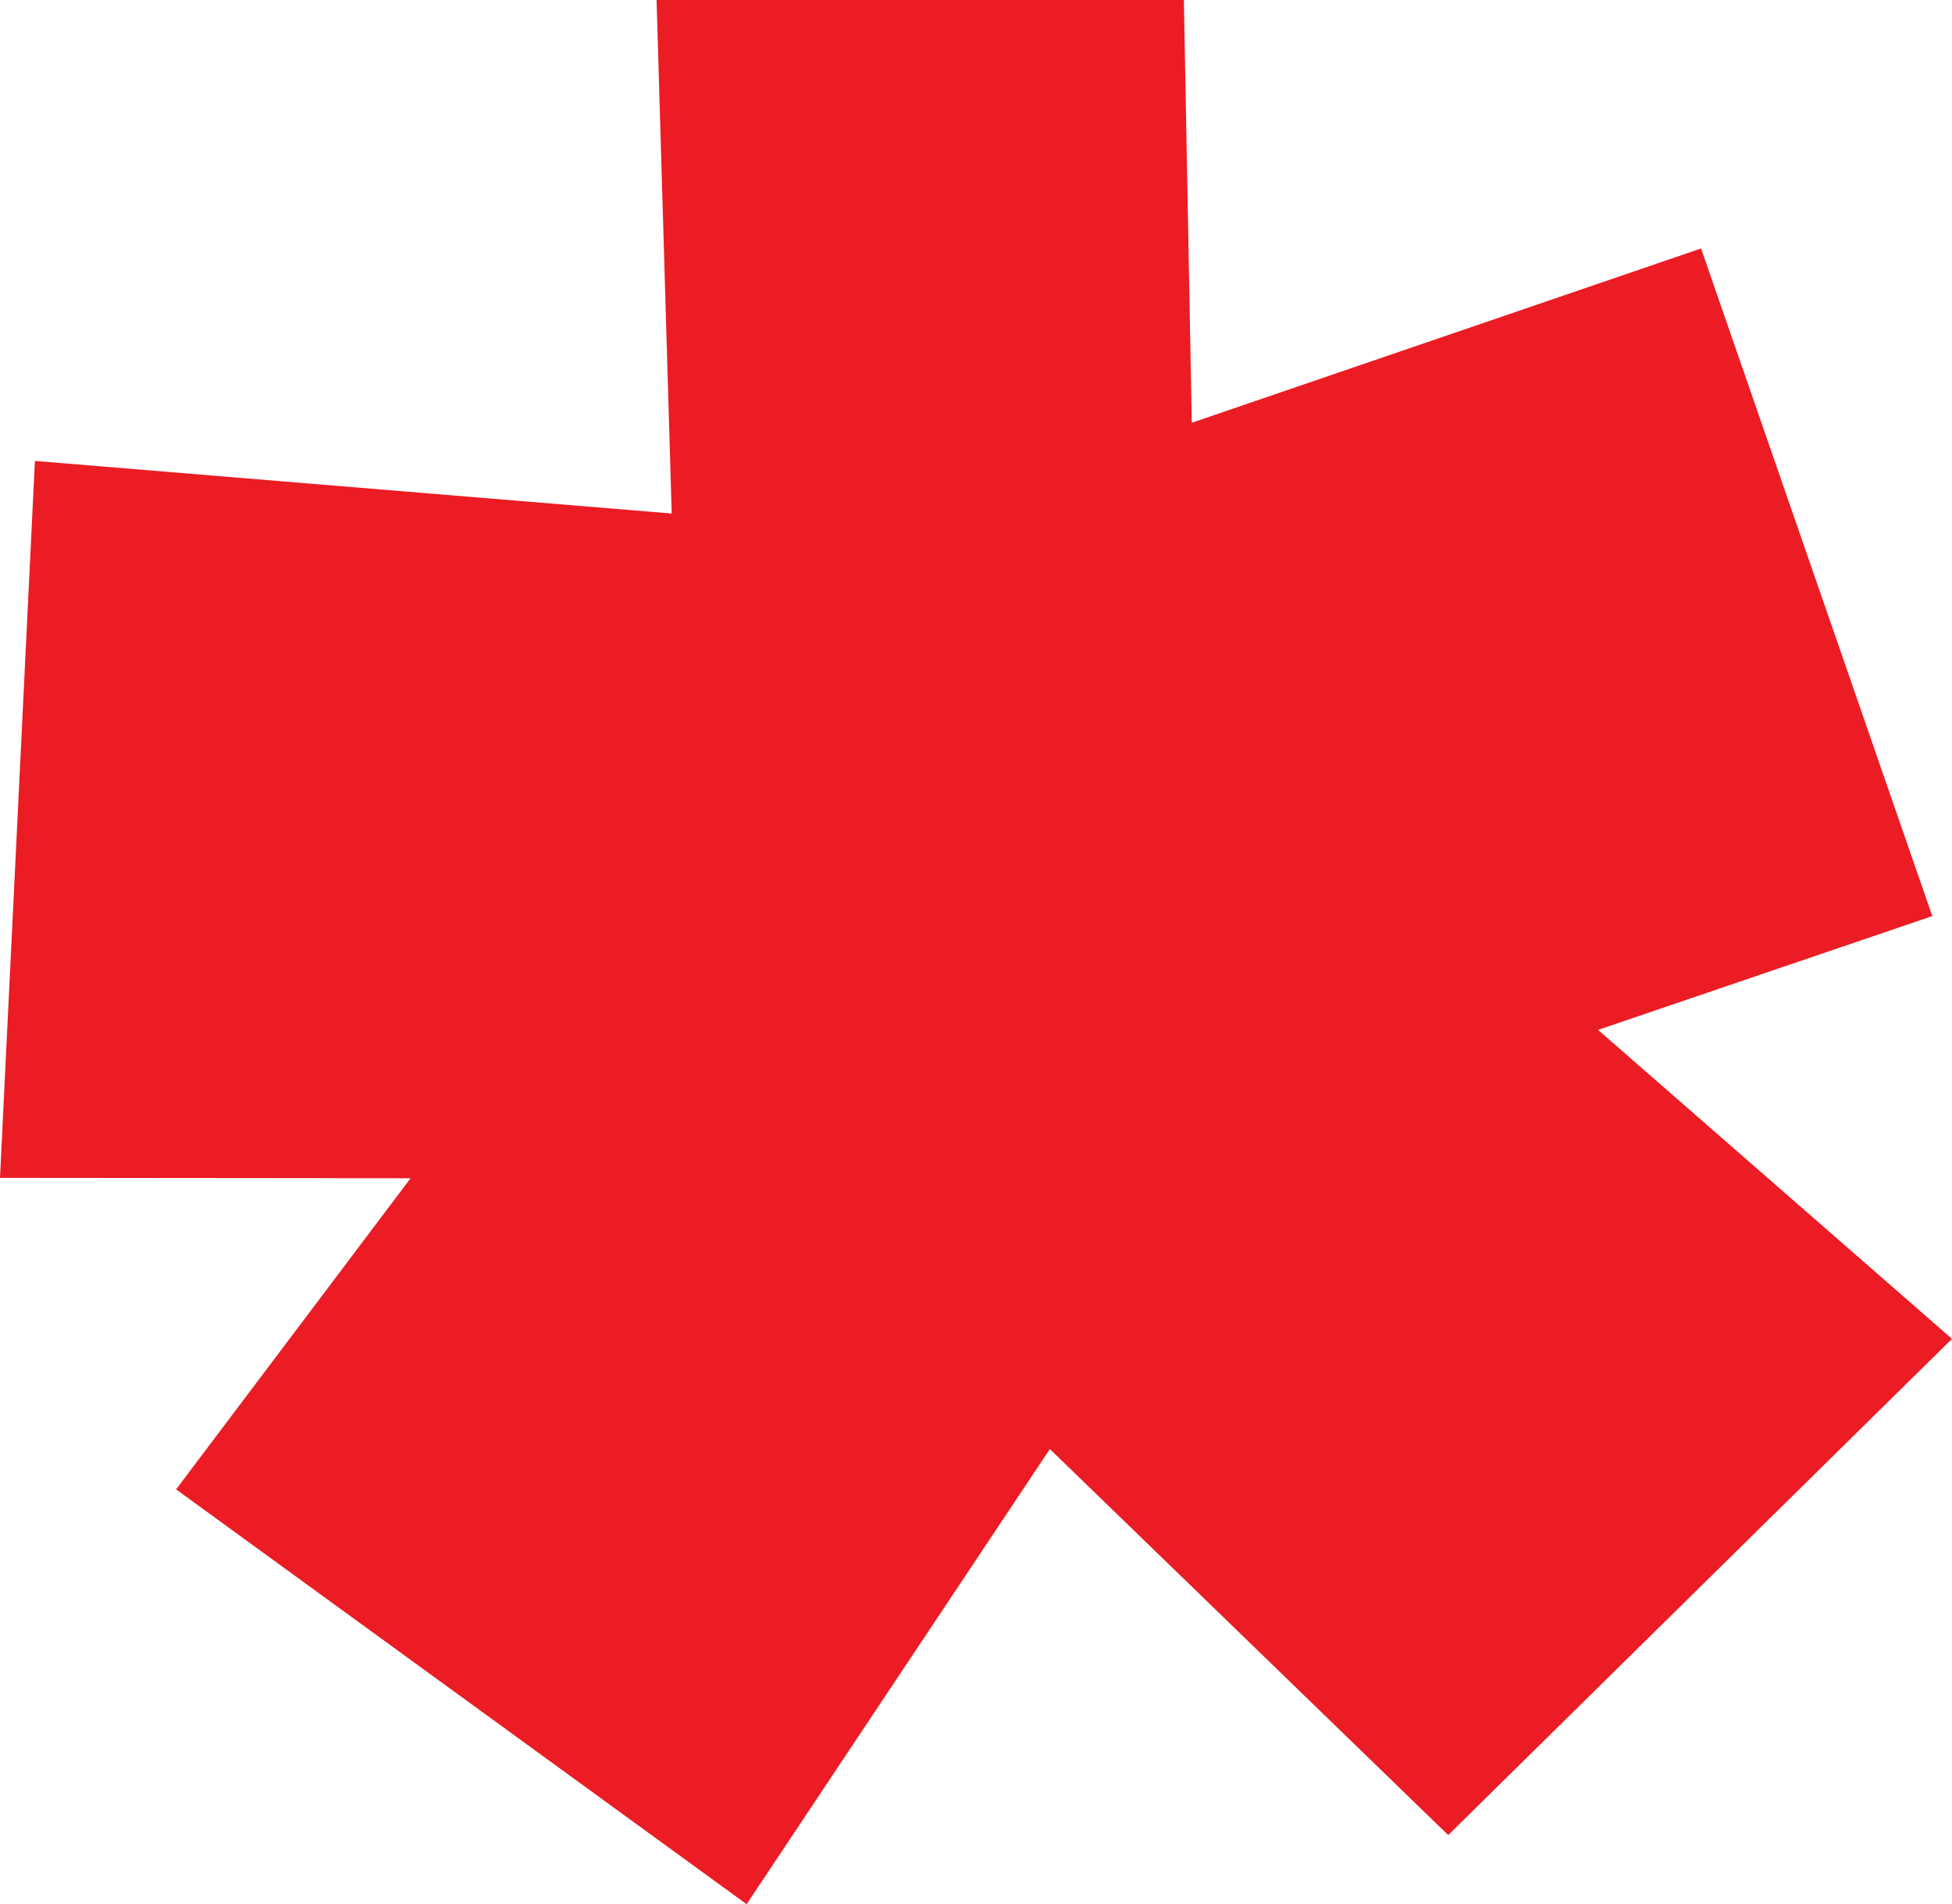 <svg id="Capa_1" data-name="Capa 1" xmlns="http://www.w3.org/2000/svg" viewBox="0 0 4156.36 4055.38"><defs><style>.cls-1{fill:#eb1c24;}</style></defs><polygon class="cls-1" points="74.35 981.63 1430.23 1093.6 1398.02 0 2520.77 0 2537.64 900.34 3622.04 529.16 4114.39 1951 3402.7 2193.34 4156.36 2851.34 3083.67 3908.14 2235.48 3086.02 1589.75 4055.38 374.97 3171.91 874.23 2509.31 0 2508.54 74.35 981.63"/></svg>